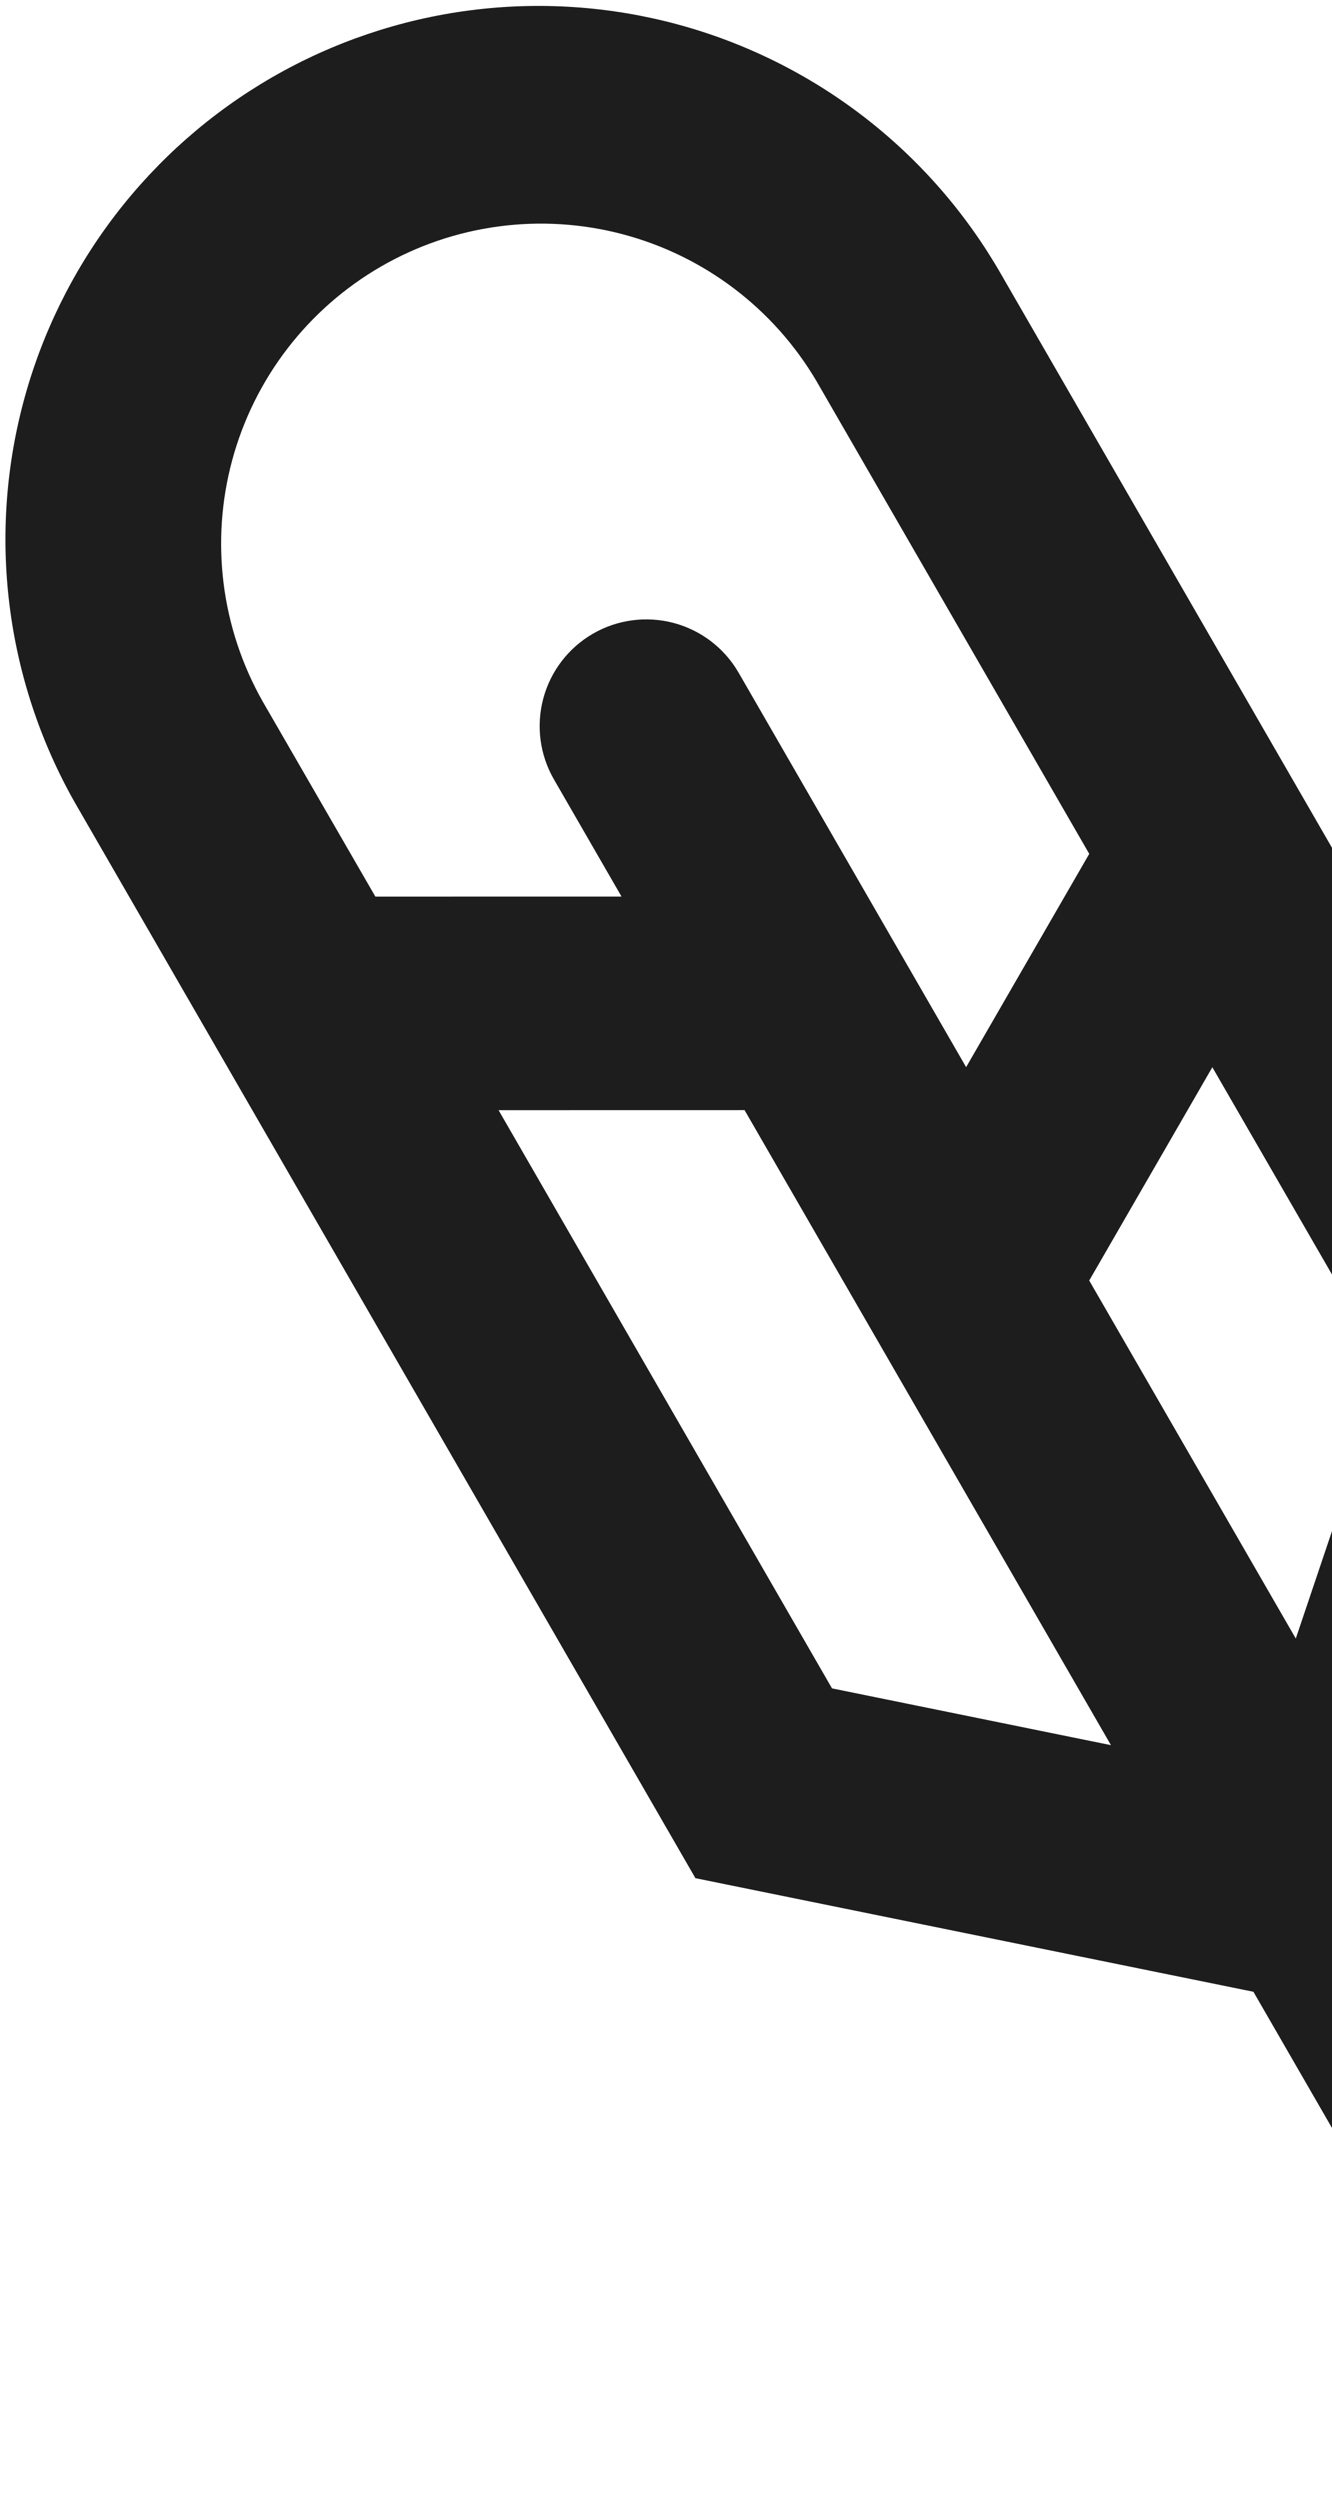 <svg width="209" height="392" viewBox="0 0 209 392" fill="none" xmlns="http://www.w3.org/2000/svg">
<path d="M170.909 133.885L128.135 59.8C121.421 48.389 110.47 40.094 97.668 36.721C84.866 33.348 71.249 35.17 59.784 41.791C48.319 48.413 39.935 59.295 36.458 72.07C32.981 84.845 34.693 98.476 41.22 109.994L58.897 140.587L97.519 140.579L86.921 122.222C84.701 118.38 84.098 113.813 85.245 109.526C86.392 105.239 89.195 101.584 93.037 99.364C96.879 97.143 101.446 96.541 105.733 97.688C110.02 98.835 113.675 101.638 115.895 105.48L151.591 167.329L170.909 133.885ZM190.225 167.342L170.907 200.787L203.318 256.924L217.566 214.674L190.225 167.342ZM78.213 174.044L130.547 264.737L174.316 273.642L116.827 174.069L78.205 174.077L78.213 174.044ZM225.588 295.52L266.449 366.27C268.576 370.106 269.111 374.624 267.939 378.851C266.767 383.078 263.982 386.675 260.183 388.869C256.384 391.062 251.876 391.675 247.63 390.577C243.383 389.478 239.738 386.756 237.479 382.996L196.669 312.312L109.116 294.498L12.238 126.699C6.69 117.184 3.076 106.666 1.604 95.75C0.132 84.834 0.831 73.734 3.66 63.089C6.489 52.443 11.393 42.461 18.09 33.716C24.787 24.971 33.146 17.635 42.686 12.129C52.226 6.623 62.759 3.055 73.682 1.631C84.604 0.207 95.701 0.954 106.333 3.829C116.966 6.705 126.927 11.653 135.642 18.388C144.358 25.123 151.658 33.514 157.122 43.078L254.095 211.04L225.576 295.499L225.588 295.52Z" fill="#1D1D1D"/>
</svg>
